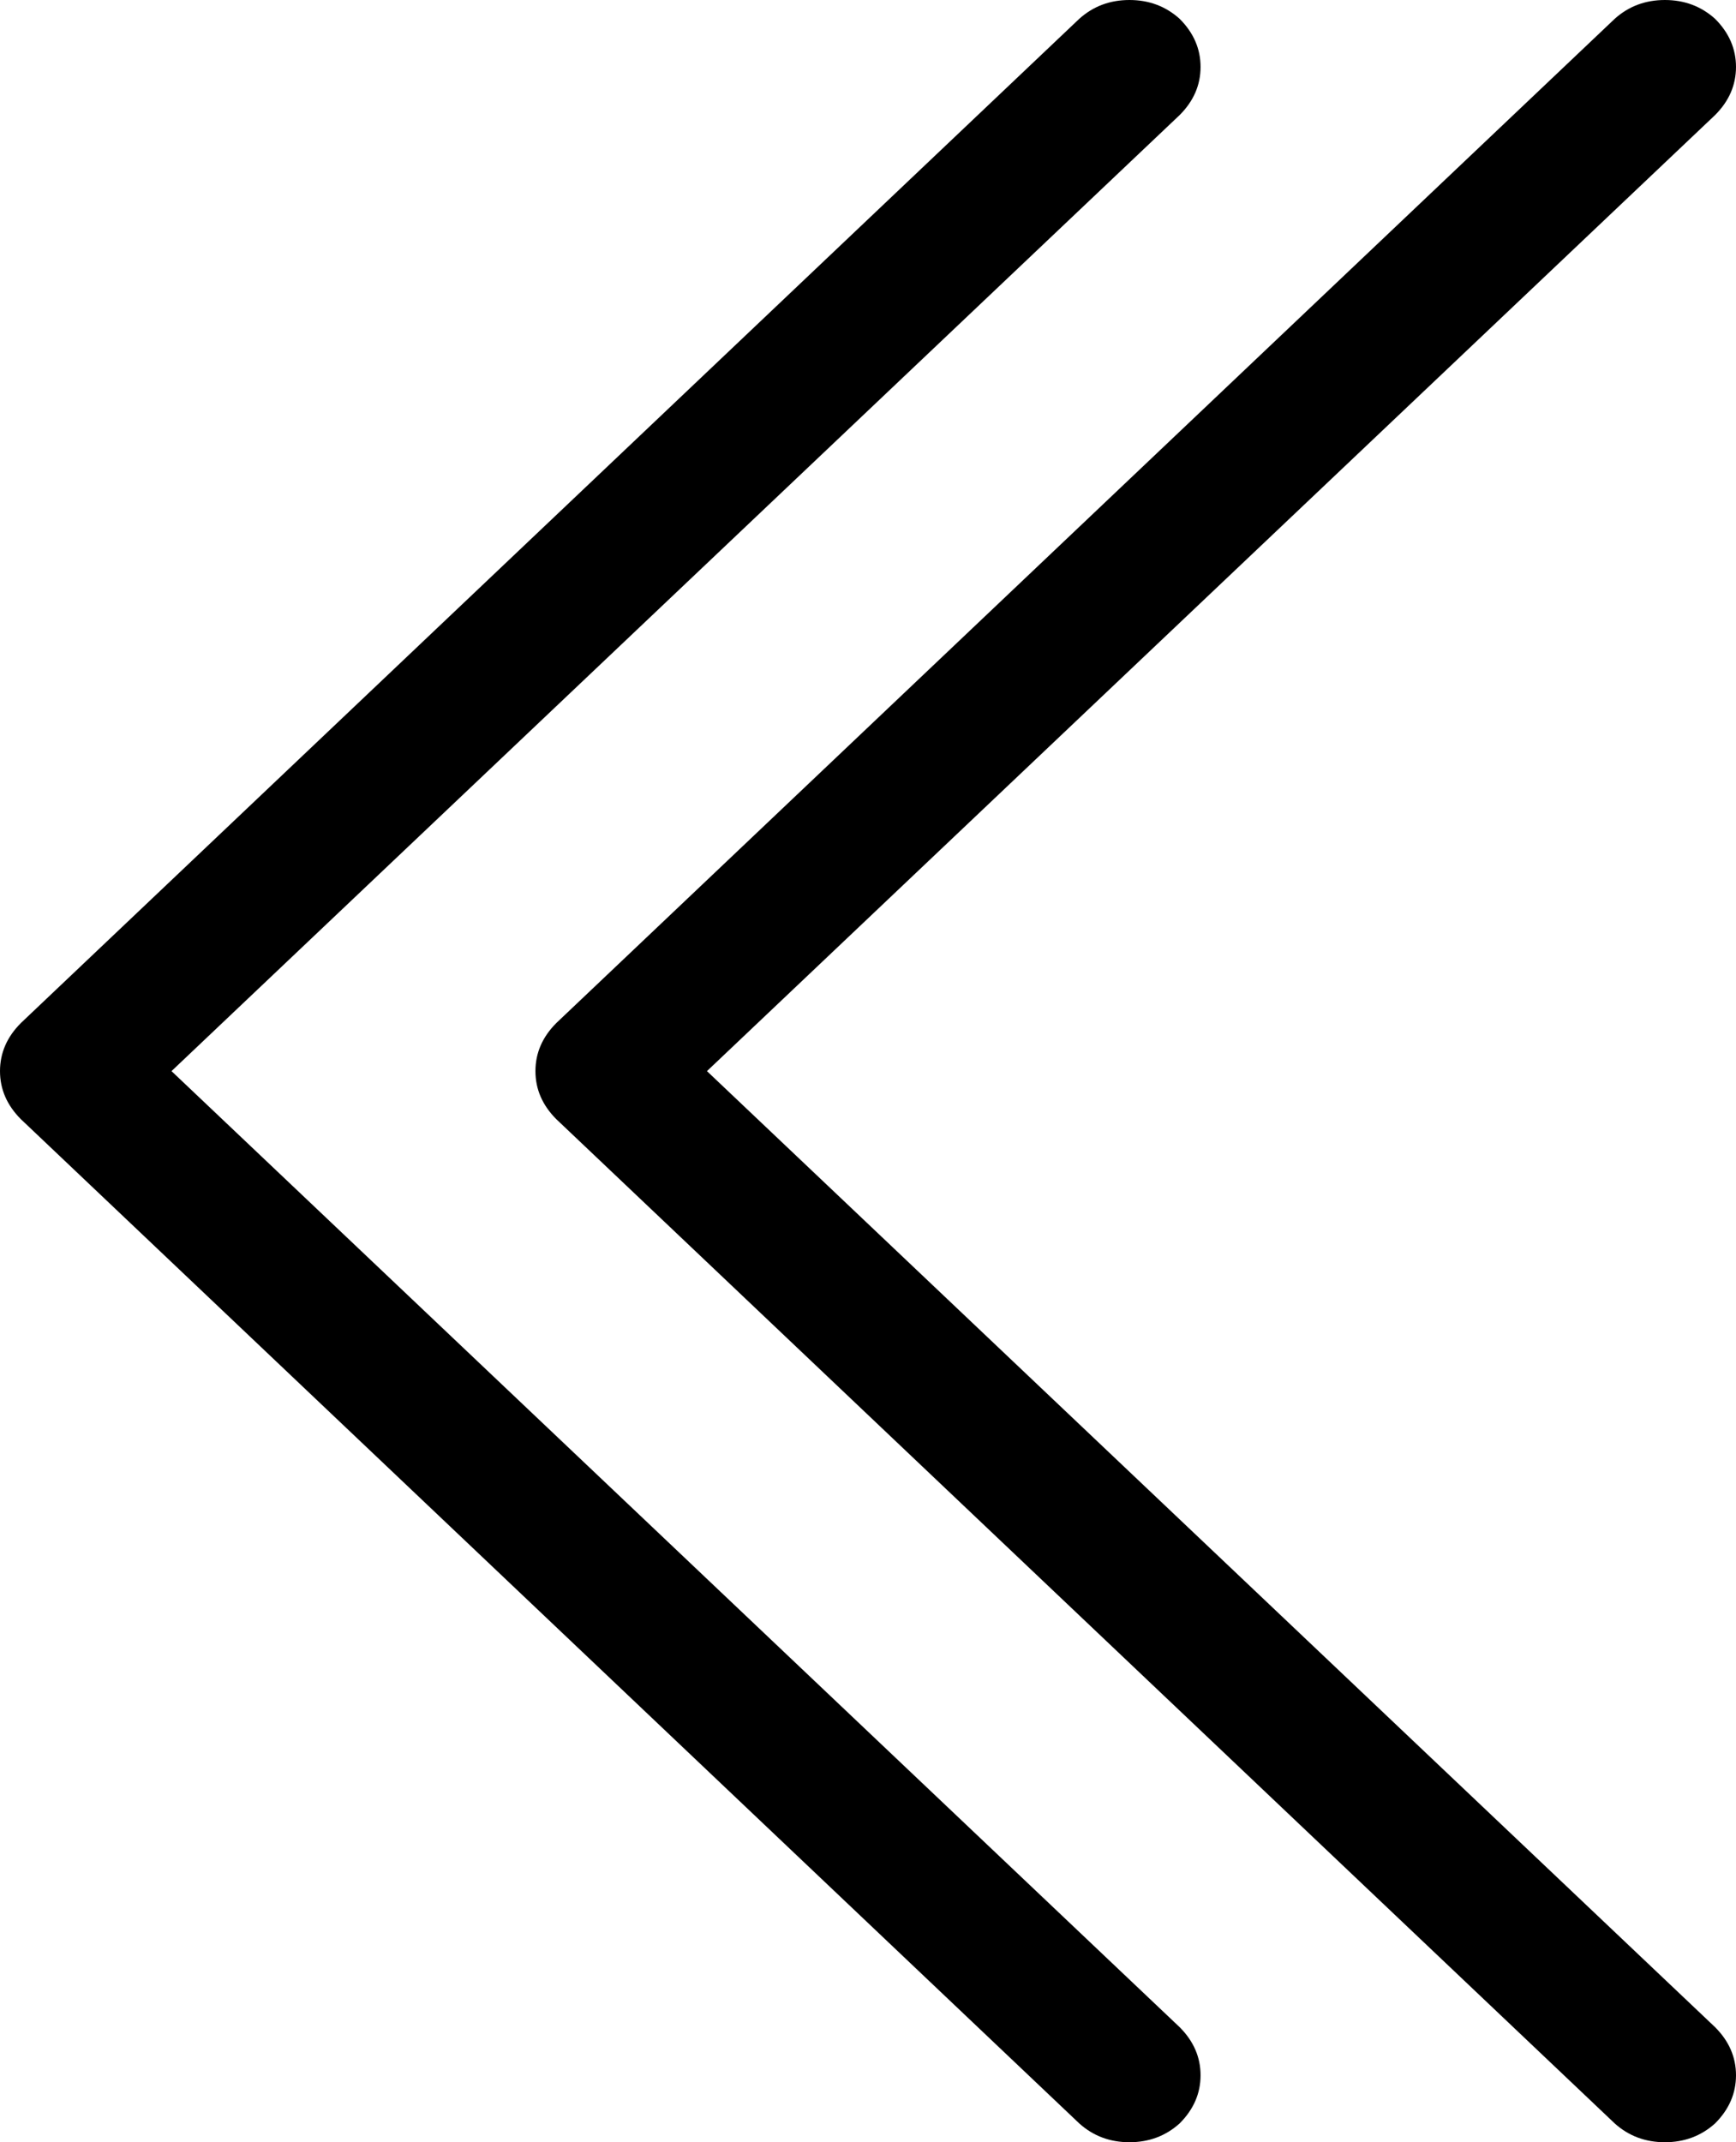 <svg xmlns="http://www.w3.org/2000/svg" viewBox="0 0 830 1024"><path d="M564 9q10 10 10 23t-10 23L82 512l482 457q10 10 10 23t-10 23q-10 9-24 9t-24-9L10 535Q0 525 0 512t10-23L516 9q10-9 24-9t24 9zm256 0q10 10 10 23t-10 23L338 512l482 457q10 10 10 23t-10 23q-10 9-24 9t-24-9L266 535q-10-10-10-23t10-23L772 9q10-9 24-9t24 9z"/></svg>